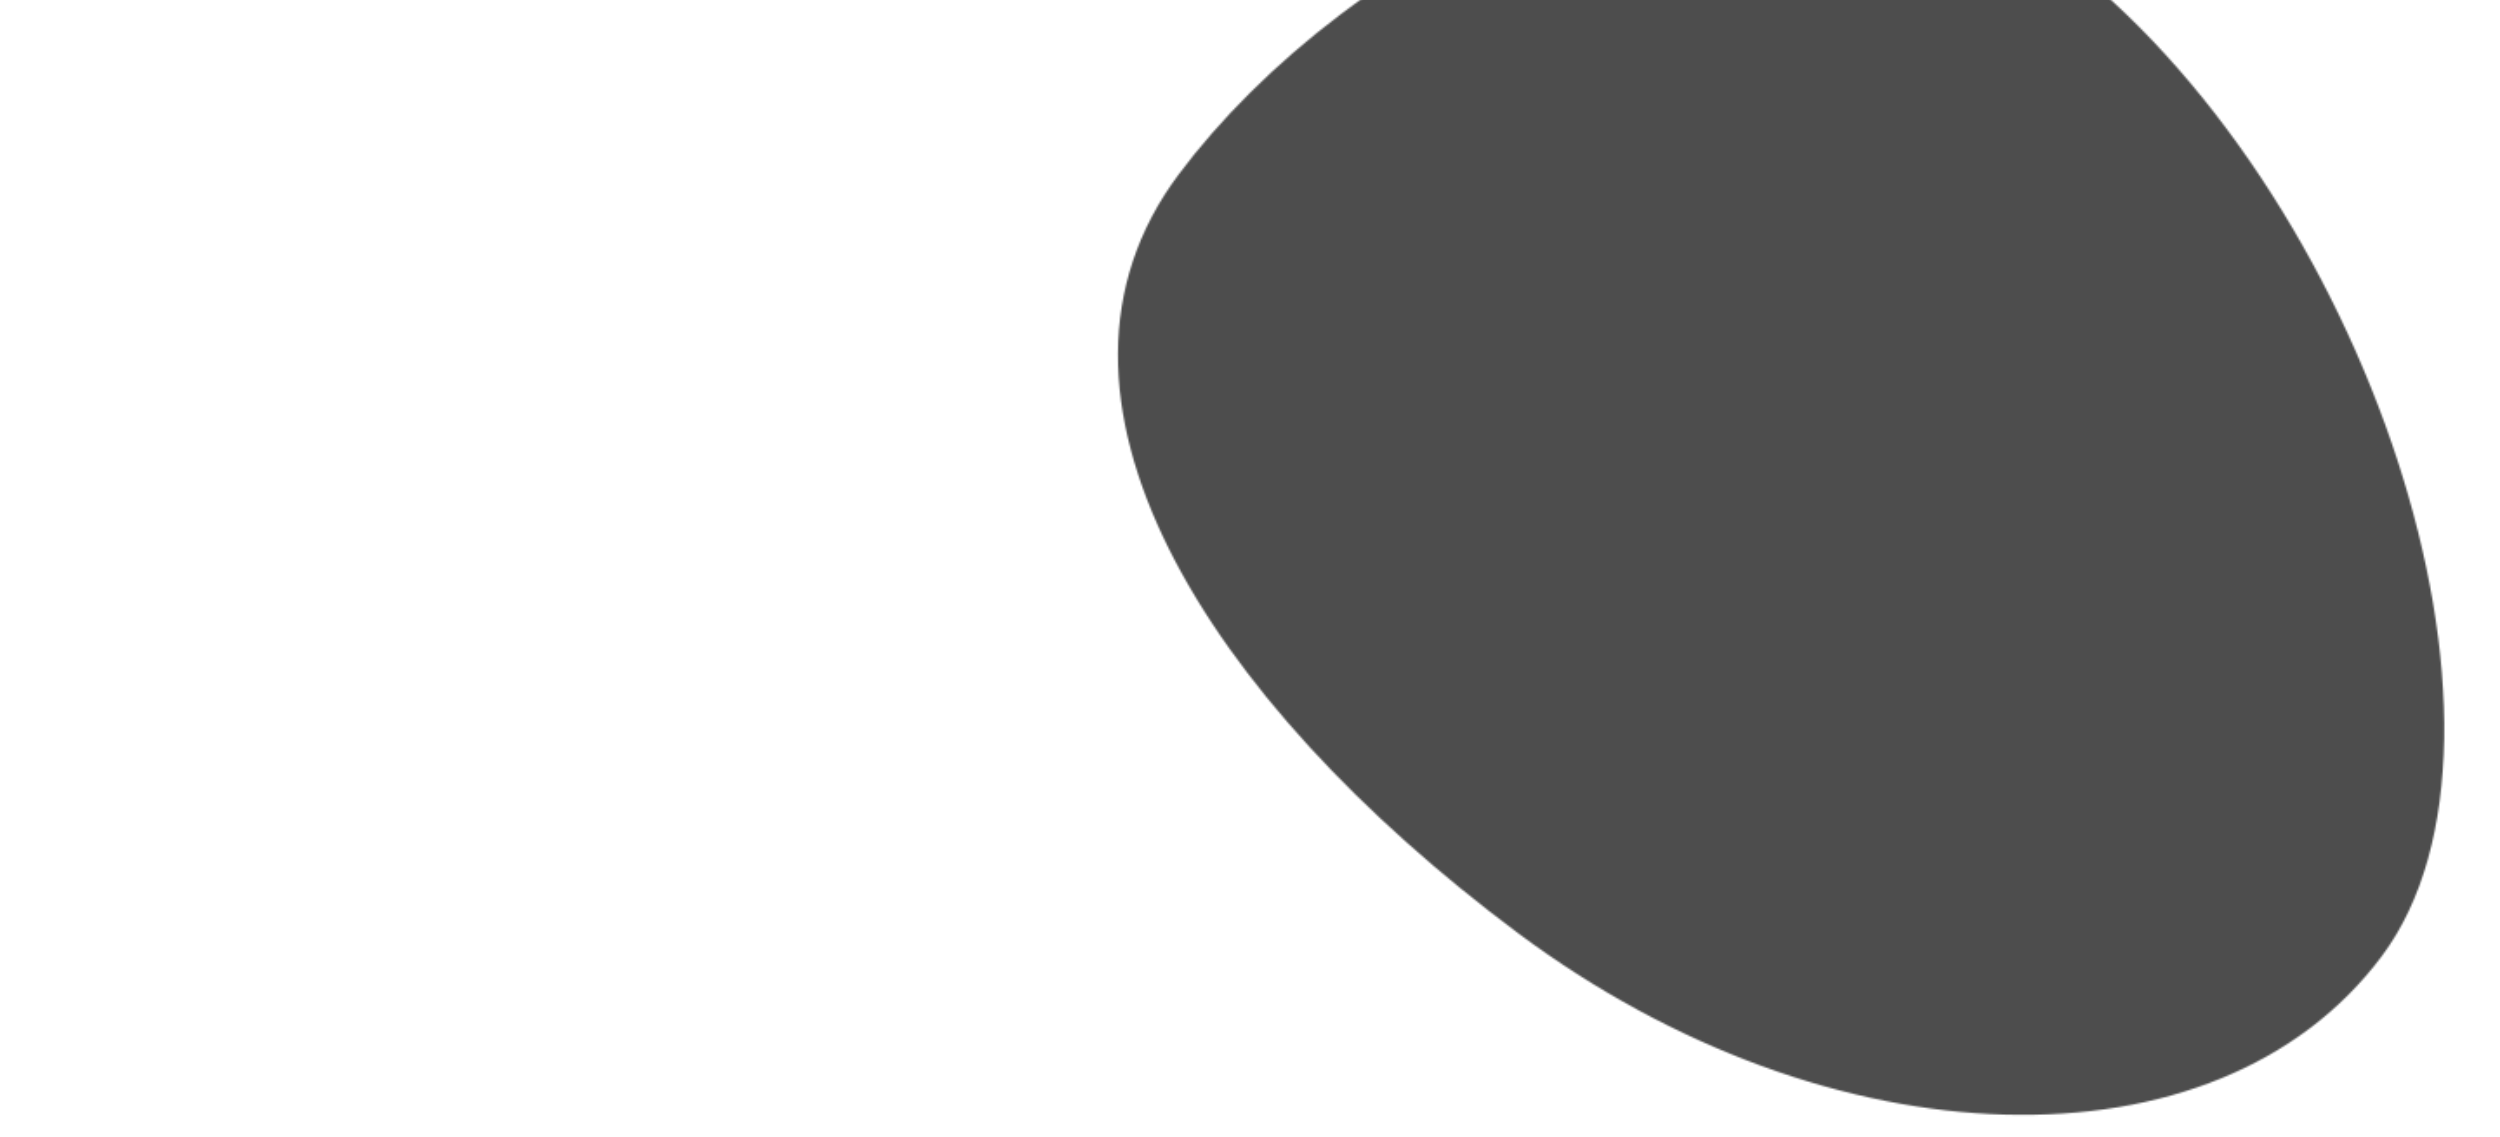 <svg width="1440" height="655" viewBox="0 0 1440 655" fill="none" xmlns="http://www.w3.org/2000/svg">
<g clip-path="url(#clip0_359_27037)">
<g filter="url(#filter0_f_359_27037)">
<ellipse cx="744.973" cy="250.211" rx="414.5" ry="285" transform="rotate(16.722 744.973 250.211)" fill="white"/>
</g>
<mask id="mask0_359_27037" style="mask-type:alpha" maskUnits="userSpaceOnUse" x="643" y="-83" width="765" height="726">
<path d="M874.08 537.266C693.936 402.803 583.927 227.721 678.759 100.671C773.59 -26.379 1003.21 -161.525 1183.35 -27.062C1363.5 107.4 1466.8 423.638 1371.97 550.688C1277.14 677.738 1054.22 671.728 874.08 537.266Z" fill="url(#paint0_linear_359_27037)"/>
</mask>
<g mask="url(#mask0_359_27037)">
<g filter="url(#filter1_f_359_27037)">
<path d="M1003.27 123.437C838.012 288.694 659.123 393.407 580.203 314.487C501.284 235.568 454.847 37.438 620.104 -127.82C785.362 -293.078 1080.68 -397.606 1159.6 -318.686C1238.52 -239.766 1168.53 -41.821 1003.27 123.437Z" fill="url(#paint1_linear_359_27037)"/>
</g>
<g filter="url(#filter2_f_359_27037)">
<path d="M1038.27 263.958C939.253 92.461 907.895 -85.64 1021.95 -151.493C1136.01 -217.345 1358.19 -240.671 1457.2 -69.174C1556.22 102.323 1538.13 389.391 1424.07 455.244C1310.01 521.096 1137.28 435.455 1038.27 263.958Z" fill="url(#paint2_linear_359_27037)"/>
</g>
<g filter="url(#filter3_f_359_27037)">
<path d="M1136.67 348.446C1252.87 188.094 1389.46 77.231 1467.95 134.107C1546.44 190.983 1614.72 352.705 1498.52 513.058C1382.33 673.41 1146.88 798.649 1068.39 741.773C989.905 684.897 1020.48 508.799 1136.67 348.446Z" fill="url(#paint3_linear_359_27037)"/>
</g>
<g filter="url(#filter4_f_359_27037)">
<ellipse cx="1181.76" cy="244.048" rx="197.627" ry="260.758" transform="rotate(-4.642 1181.76 244.048)" fill="url(#paint4_linear_359_27037)"/>
</g>
<g filter="url(#filter5_f_359_27037)">
<path d="M1111.18 297.597C1158.93 489.781 1149.8 667.135 1043.19 693.626C936.57 720.117 749.458 672.959 701.706 480.775C653.953 288.592 725.054 24.075 831.668 -2.417C938.283 -28.907 1063.42 105.413 1111.18 297.597Z" fill="url(#paint5_linear_359_27037)"/>
</g>
<g filter="url(#filter6_f_359_27037)">
<ellipse cx="930.985" cy="66.083" rx="186.931" ry="258.574" transform="rotate(-12.216 930.985 66.083)" fill="url(#paint6_linear_359_27037)"/>
</g>
<g style="mix-blend-mode:screen" opacity="0.9" filter="url(#filter7_f_359_27037)">
<path d="M1270.49 300.11C1288.87 490.447 1147.47 742.616 1077.53 749.367C1007.6 756.117 1059.74 521.106 1041.37 330.769C1023 140.432 912.675 -33.095 982.609 -39.845C1052.54 -46.595 1252.12 109.773 1270.49 300.11Z" fill="url(#paint7_linear_359_27037)"/>
</g>
<g filter="url(#filter8_f_359_27037)">
<path d="M831.917 57.383C831.917 -85.287 986.141 -262.424 1051.82 -262.424C1117.5 -262.424 1047.88 -91.632 1047.88 51.038C1047.88 193.708 1134.95 330.485 1069.27 330.485C1003.59 330.485 831.917 200.053 831.917 57.383Z" fill="url(#paint8_linear_359_27037)"/>
</g>
<g style="mix-blend-mode:soft-light">
<rect x="490.689" y="-386.758" width="1140.05" height="1101.92" fill="#4D4D4D"/>
</g>
</g>
</g>
<defs>
<filter id="filter0_f_359_27037" x="39.54" y="-347.73" width="1410.87" height="1195.88" filterUnits="userSpaceOnUse" color-interpolation-filters="sRGB">
<feFlood flood-opacity="0" result="BackgroundImageFix"/>
<feBlend mode="normal" in="SourceGraphic" in2="BackgroundImageFix" result="shape"/>
<feGaussianBlur stdDeviation="150" result="effect1_foregroundBlur_359_27037"/>
</filter>
<filter id="filter1_f_359_27037" x="491.571" y="-362.526" width="717.474" height="720.828" filterUnits="userSpaceOnUse" color-interpolation-filters="sRGB">
<feFlood flood-opacity="0" result="BackgroundImageFix"/>
<feBlend mode="normal" in="SourceGraphic" in2="BackgroundImageFix" result="shape"/>
<feGaussianBlur stdDeviation="8.5" result="effect1_foregroundBlur_359_27037"/>
</filter>
<filter id="filter2_f_359_27037" x="882.222" y="-267.753" width="706.468" height="812.193" filterUnits="userSpaceOnUse" color-interpolation-filters="sRGB">
<feFlood flood-opacity="0" result="BackgroundImageFix"/>
<feBlend mode="normal" in="SourceGraphic" in2="BackgroundImageFix" result="shape"/>
<feGaussianBlur stdDeviation="33.5" result="effect1_foregroundBlur_359_27037"/>
</filter>
<filter id="filter3_f_359_27037" x="1007.87" y="102.008" width="569.777" height="670.708" filterUnits="userSpaceOnUse" color-interpolation-filters="sRGB">
<feFlood flood-opacity="0" result="BackgroundImageFix"/>
<feBlend mode="normal" in="SourceGraphic" in2="BackgroundImageFix" result="shape"/>
<feGaussianBlur stdDeviation="8.5" result="effect1_foregroundBlur_359_27037"/>
</filter>
<filter id="filter4_f_359_27037" x="980.632" y="-19.355" width="402.245" height="526.806" filterUnits="userSpaceOnUse" color-interpolation-filters="sRGB">
<feFlood flood-opacity="0" result="BackgroundImageFix"/>
<feBlend mode="normal" in="SourceGraphic" in2="BackgroundImageFix" result="shape"/>
<feGaussianBlur stdDeviation="1.5" result="effect1_foregroundBlur_359_27037"/>
</filter>
<filter id="filter5_f_359_27037" x="669.557" y="-22.749" width="486.206" height="740.153" filterUnits="userSpaceOnUse" color-interpolation-filters="sRGB">
<feFlood flood-opacity="0" result="BackgroundImageFix"/>
<feBlend mode="normal" in="SourceGraphic" in2="BackgroundImageFix" result="shape"/>
<feGaussianBlur stdDeviation="8.5" result="effect1_foregroundBlur_359_27037"/>
</filter>
<filter id="filter6_f_359_27037" x="739.22" y="-190.75" width="383.531" height="513.666" filterUnits="userSpaceOnUse" color-interpolation-filters="sRGB">
<feFlood flood-opacity="0" result="BackgroundImageFix"/>
<feBlend mode="normal" in="SourceGraphic" in2="BackgroundImageFix" result="shape"/>
<feGaussianBlur stdDeviation="0.5" result="effect1_foregroundBlur_359_27037"/>
</filter>
<filter id="filter7_f_359_27037" x="892.636" y="-107.056" width="446.488" height="923.564" filterUnits="userSpaceOnUse" color-interpolation-filters="sRGB">
<feFlood flood-opacity="0" result="BackgroundImageFix"/>
<feBlend mode="normal" in="SourceGraphic" in2="BackgroundImageFix" result="shape"/>
<feGaussianBlur stdDeviation="33.5" result="effect1_foregroundBlur_359_27037"/>
</filter>
<filter id="filter8_f_359_27037" x="746.917" y="-347.424" width="431.869" height="762.91" filterUnits="userSpaceOnUse" color-interpolation-filters="sRGB">
<feFlood flood-opacity="0" result="BackgroundImageFix"/>
<feBlend mode="normal" in="SourceGraphic" in2="BackgroundImageFix" result="shape"/>
<feGaussianBlur stdDeviation="42.5" result="effect1_foregroundBlur_359_27037"/>
</filter>
<linearGradient id="paint0_linear_359_27037" x1="842.884" y1="190.165" x2="1344.43" y2="578.406" gradientUnits="userSpaceOnUse">
<stop offset="0.014" stop-color="#F8965F"/>
<stop offset="0.328" stop-color="#F59172"/>
<stop offset="0.74" stop-color="#F9B38B"/>
<stop offset="1" stop-color="#FEE0E1"/>
</linearGradient>
<linearGradient id="paint1_linear_359_27037" x1="999.085" y1="-404.064" x2="488.573" y2="296.797" gradientUnits="userSpaceOnUse">
<stop stop-color="#3D61EF"/>
<stop offset="0.124" stop-color="#2D91FF"/>
<stop offset="0.448" stop-color="#5CACFD"/>
<stop offset="1" stop-color="#466FE3"/>
</linearGradient>
<linearGradient id="paint2_linear_359_27037" x1="1122.5" y1="-21.299" x2="1392.82" y2="467.682" gradientUnits="userSpaceOnUse">
<stop offset="0.014" stop-color="#F8965F"/>
<stop offset="0.328" stop-color="#F59172"/>
<stop offset="0.74" stop-color="#F9B38B"/>
<stop offset="1" stop-color="#FEE0E1"/>
</linearGradient>
<linearGradient id="paint3_linear_359_27037" x1="1385.39" y1="275.605" x2="1184.82" y2="741.204" gradientUnits="userSpaceOnUse">
<stop offset="0.014" stop-color="#F39788"/>
<stop offset="0.327" stop-color="#FAADA7"/>
<stop offset="0.665" stop-color="#FA9D90"/>
<stop offset="1" stop-color="#FE8078"/>
</linearGradient>
<linearGradient id="paint4_linear_359_27037" x1="1289.04" y1="24.86" x2="1144.68" y2="199.454" gradientUnits="userSpaceOnUse">
<stop stop-color="#FF5C00"/>
<stop offset="0.297" stop-color="#FF745F"/>
<stop offset="1" stop-color="#F9AFA3" stop-opacity="0"/>
</linearGradient>
<linearGradient id="paint5_linear_359_27037" x1="890.514" y1="277.923" x2="987.559" y2="753.071" gradientUnits="userSpaceOnUse">
<stop stop-color="#3980ED"/>
<stop offset="0.242" stop-color="#59A7FB"/>
<stop offset="0.448" stop-color="#6BAAFB"/>
<stop offset="0.74" stop-color="#9BB4FB"/>
<stop offset="1" stop-color="white"/>
</linearGradient>
<linearGradient id="paint6_linear_359_27037" x1="1041.94" y1="132.298" x2="856.336" y2="245.855" gradientUnits="userSpaceOnUse">
<stop stop-color="#73A3E9" stop-opacity="0"/>
<stop offset="0.396" stop-color="#A0C2F7" stop-opacity="0.63"/>
<stop offset="1" stop-color="#CDC9FE"/>
</linearGradient>
<linearGradient id="paint7_linear_359_27037" x1="855.415" y1="157.079" x2="1084.48" y2="-106.959" gradientUnits="userSpaceOnUse">
<stop stop-color="#82A9F7"/>
<stop offset="1" stop-color="#FF4C42"/>
</linearGradient>
<linearGradient id="paint8_linear_359_27037" x1="906.724" y1="132.044" x2="1126.3" y2="110.44" gradientUnits="userSpaceOnUse">
<stop stop-color="#B4CCFF"/>
<stop offset="0.38" stop-color="#BFD9FF"/>
<stop offset="0.641" stop-color="#DCD3F0"/>
<stop offset="1" stop-color="#FF9683"/>
</linearGradient>
<clipPath id="clip0_359_27037">
<rect width="1440" height="655" fill="white"/>
</clipPath>
</defs>
</svg>
